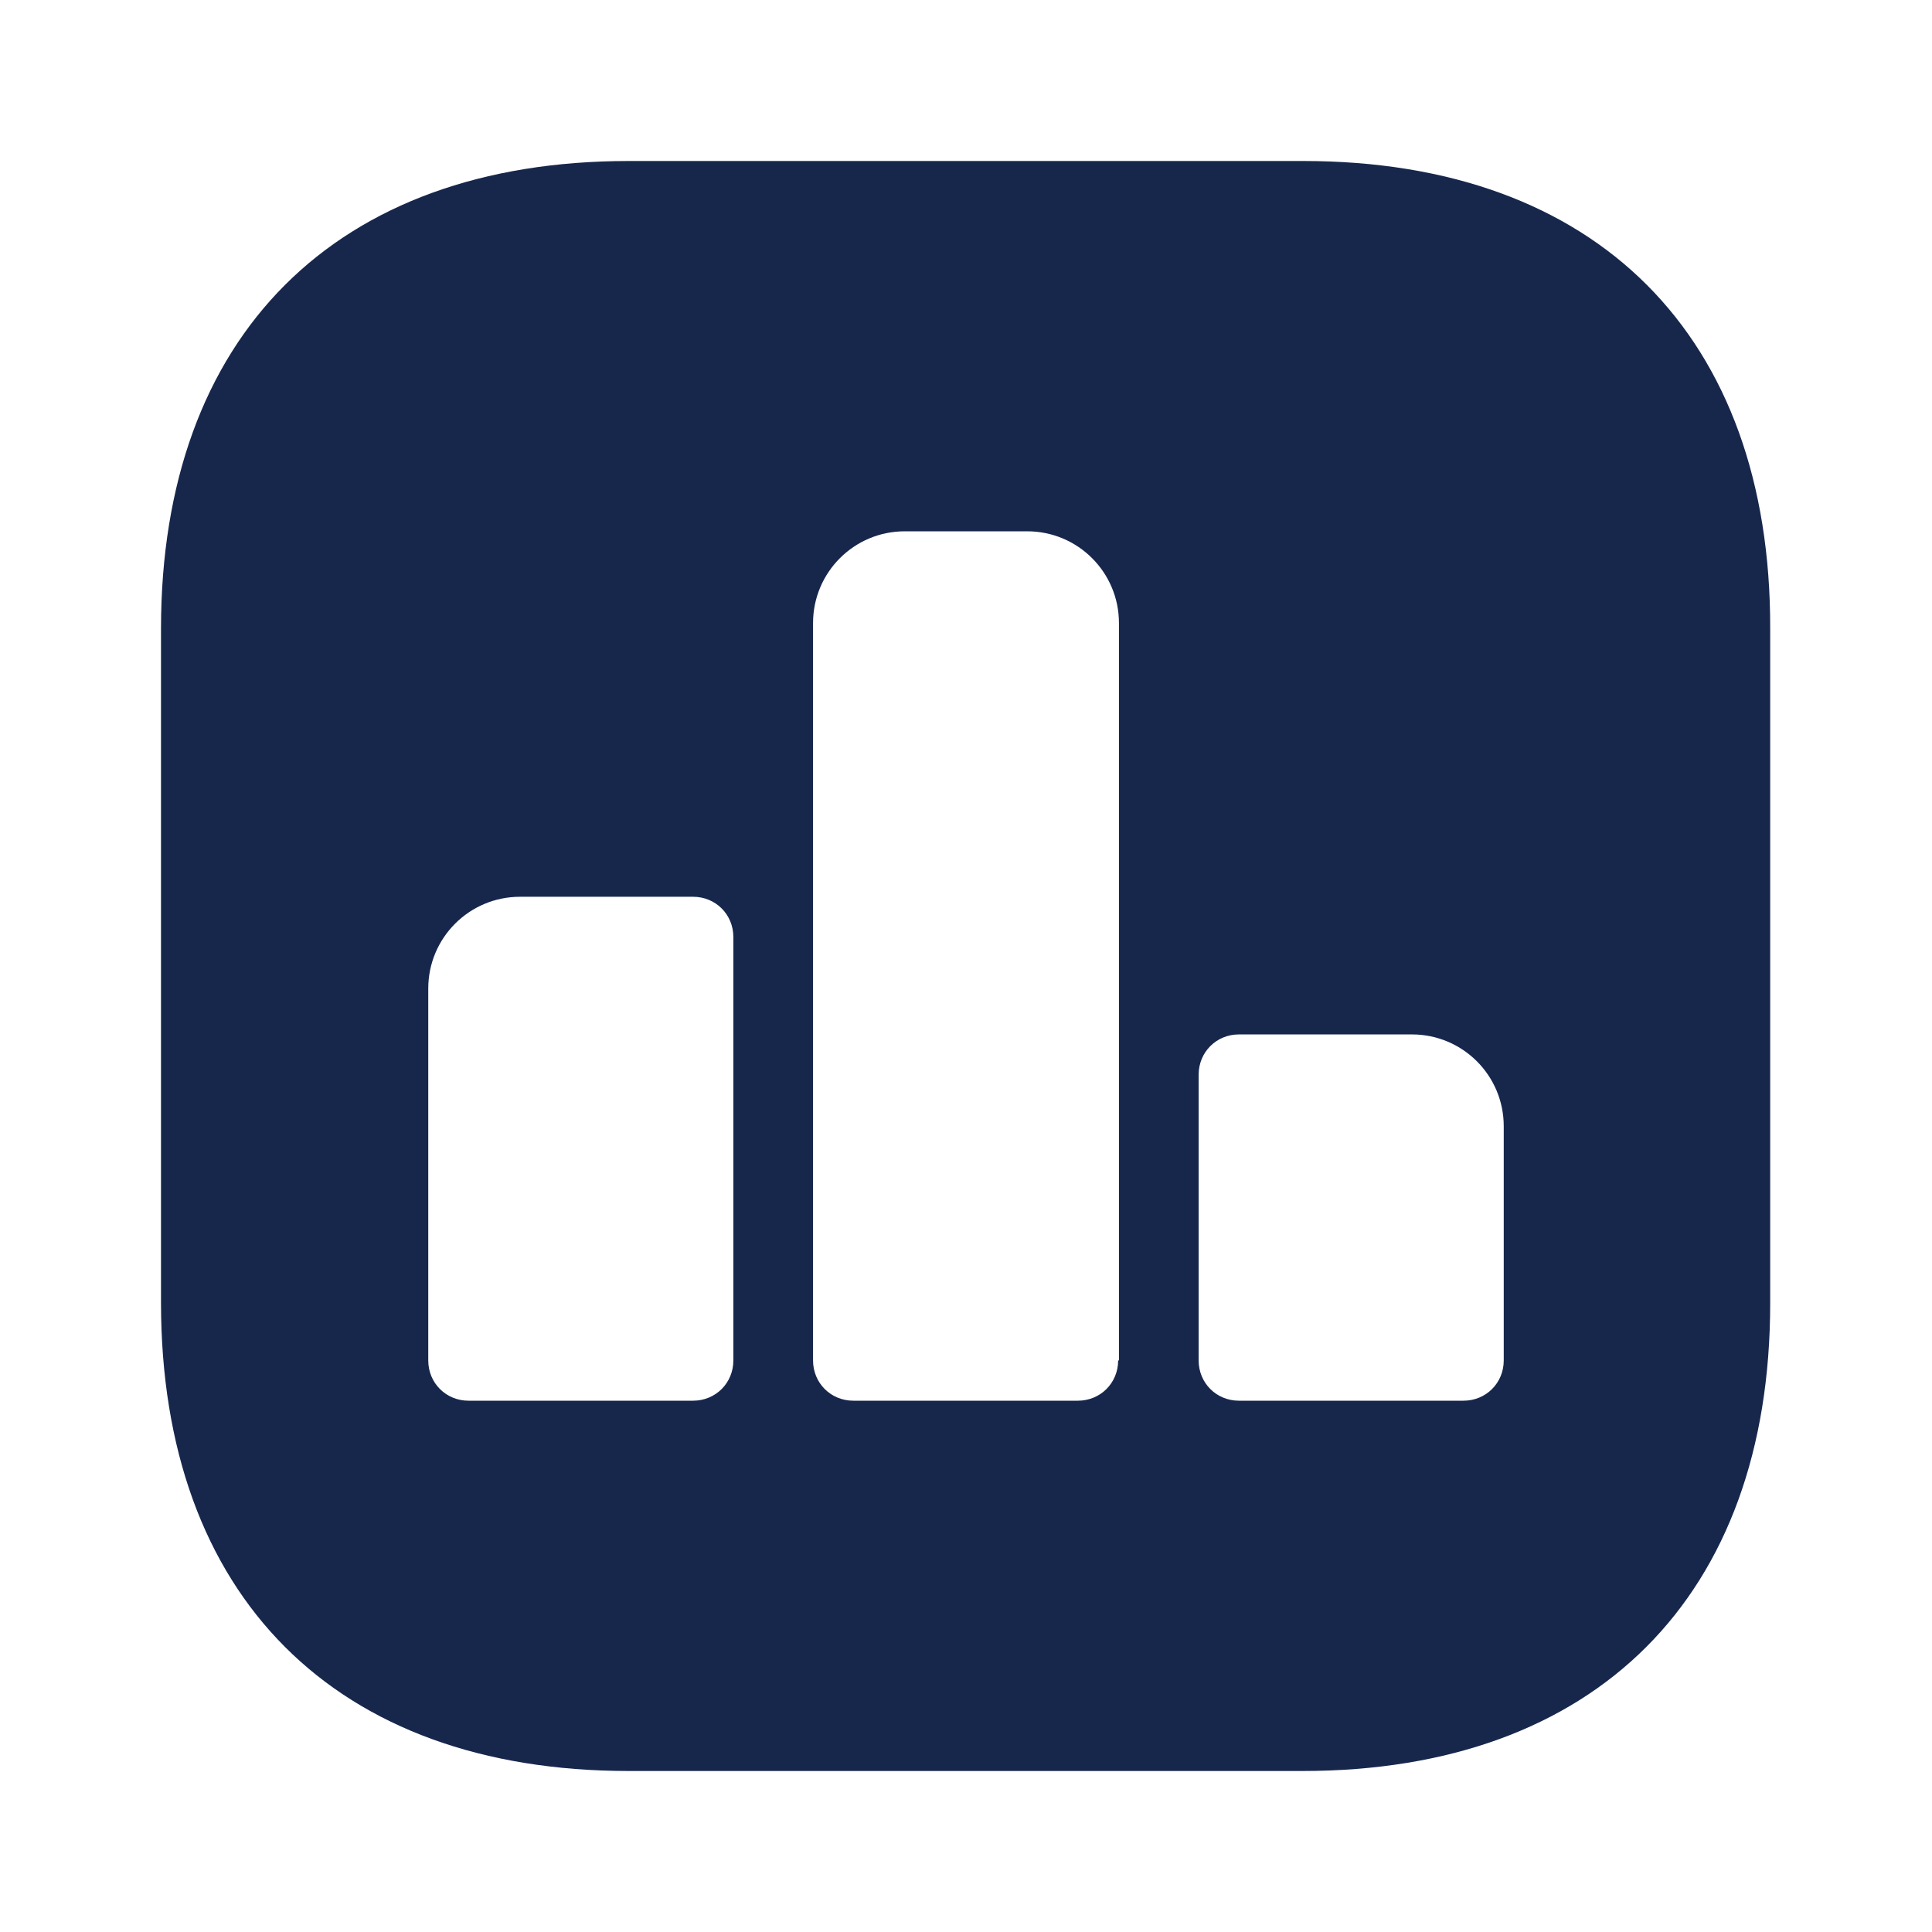 <!DOCTYPE svg PUBLIC "-//W3C//DTD SVG 1.1//EN" "http://www.w3.org/Graphics/SVG/1.1/DTD/svg11.dtd">
<!-- Uploaded to: SVG Repo, www.svgrepo.com, Transformed by: SVG Repo Mixer Tools -->
<svg width="800px" height="800px" viewBox="0 0 24 24" fill="none" xmlns="http://www.w3.org/2000/svg">
<g id="SVGRepo_bgCarrier" stroke-width="0"/>
<g id="SVGRepo_tracerCarrier" stroke-linecap="round" stroke-linejoin="round"/>
<g id="SVGRepo_iconCarrier"> <path d="M16.19 2H7.81C4.17 2 2 4.17 2 7.81V16.18C2 19.83 4.17 22 7.81 22H16.18C19.82 22 21.99 19.83 21.99 16.19V7.81C22 4.17 19.83 2 16.19 2ZM9.11 16.9C9.11 17.18 8.89 17.4 8.61 17.4H5.82C5.54 17.4 5.32 17.18 5.32 16.9V12.28C5.32 11.65 5.83 11.14 6.46 11.14H8.61C8.89 11.14 9.11 11.36 9.11 11.64V16.9ZM13.89 16.9C13.89 17.18 13.67 17.4 13.39 17.4H10.6C10.32 17.4 10.1 17.18 10.1 16.9V7.74C10.1 7.11 10.61 6.6 11.24 6.6H12.76C13.39 6.6 13.9 7.11 13.9 7.74V16.9H13.89ZM18.68 16.9C18.68 17.18 18.46 17.4 18.18 17.4H15.39C15.11 17.4 14.89 17.18 14.89 16.9V13.35C14.89 13.07 15.11 12.85 15.39 12.85H17.54C18.17 12.85 18.68 13.36 18.68 13.99V16.9Z" fill="#17274c"/> </g>
</svg>